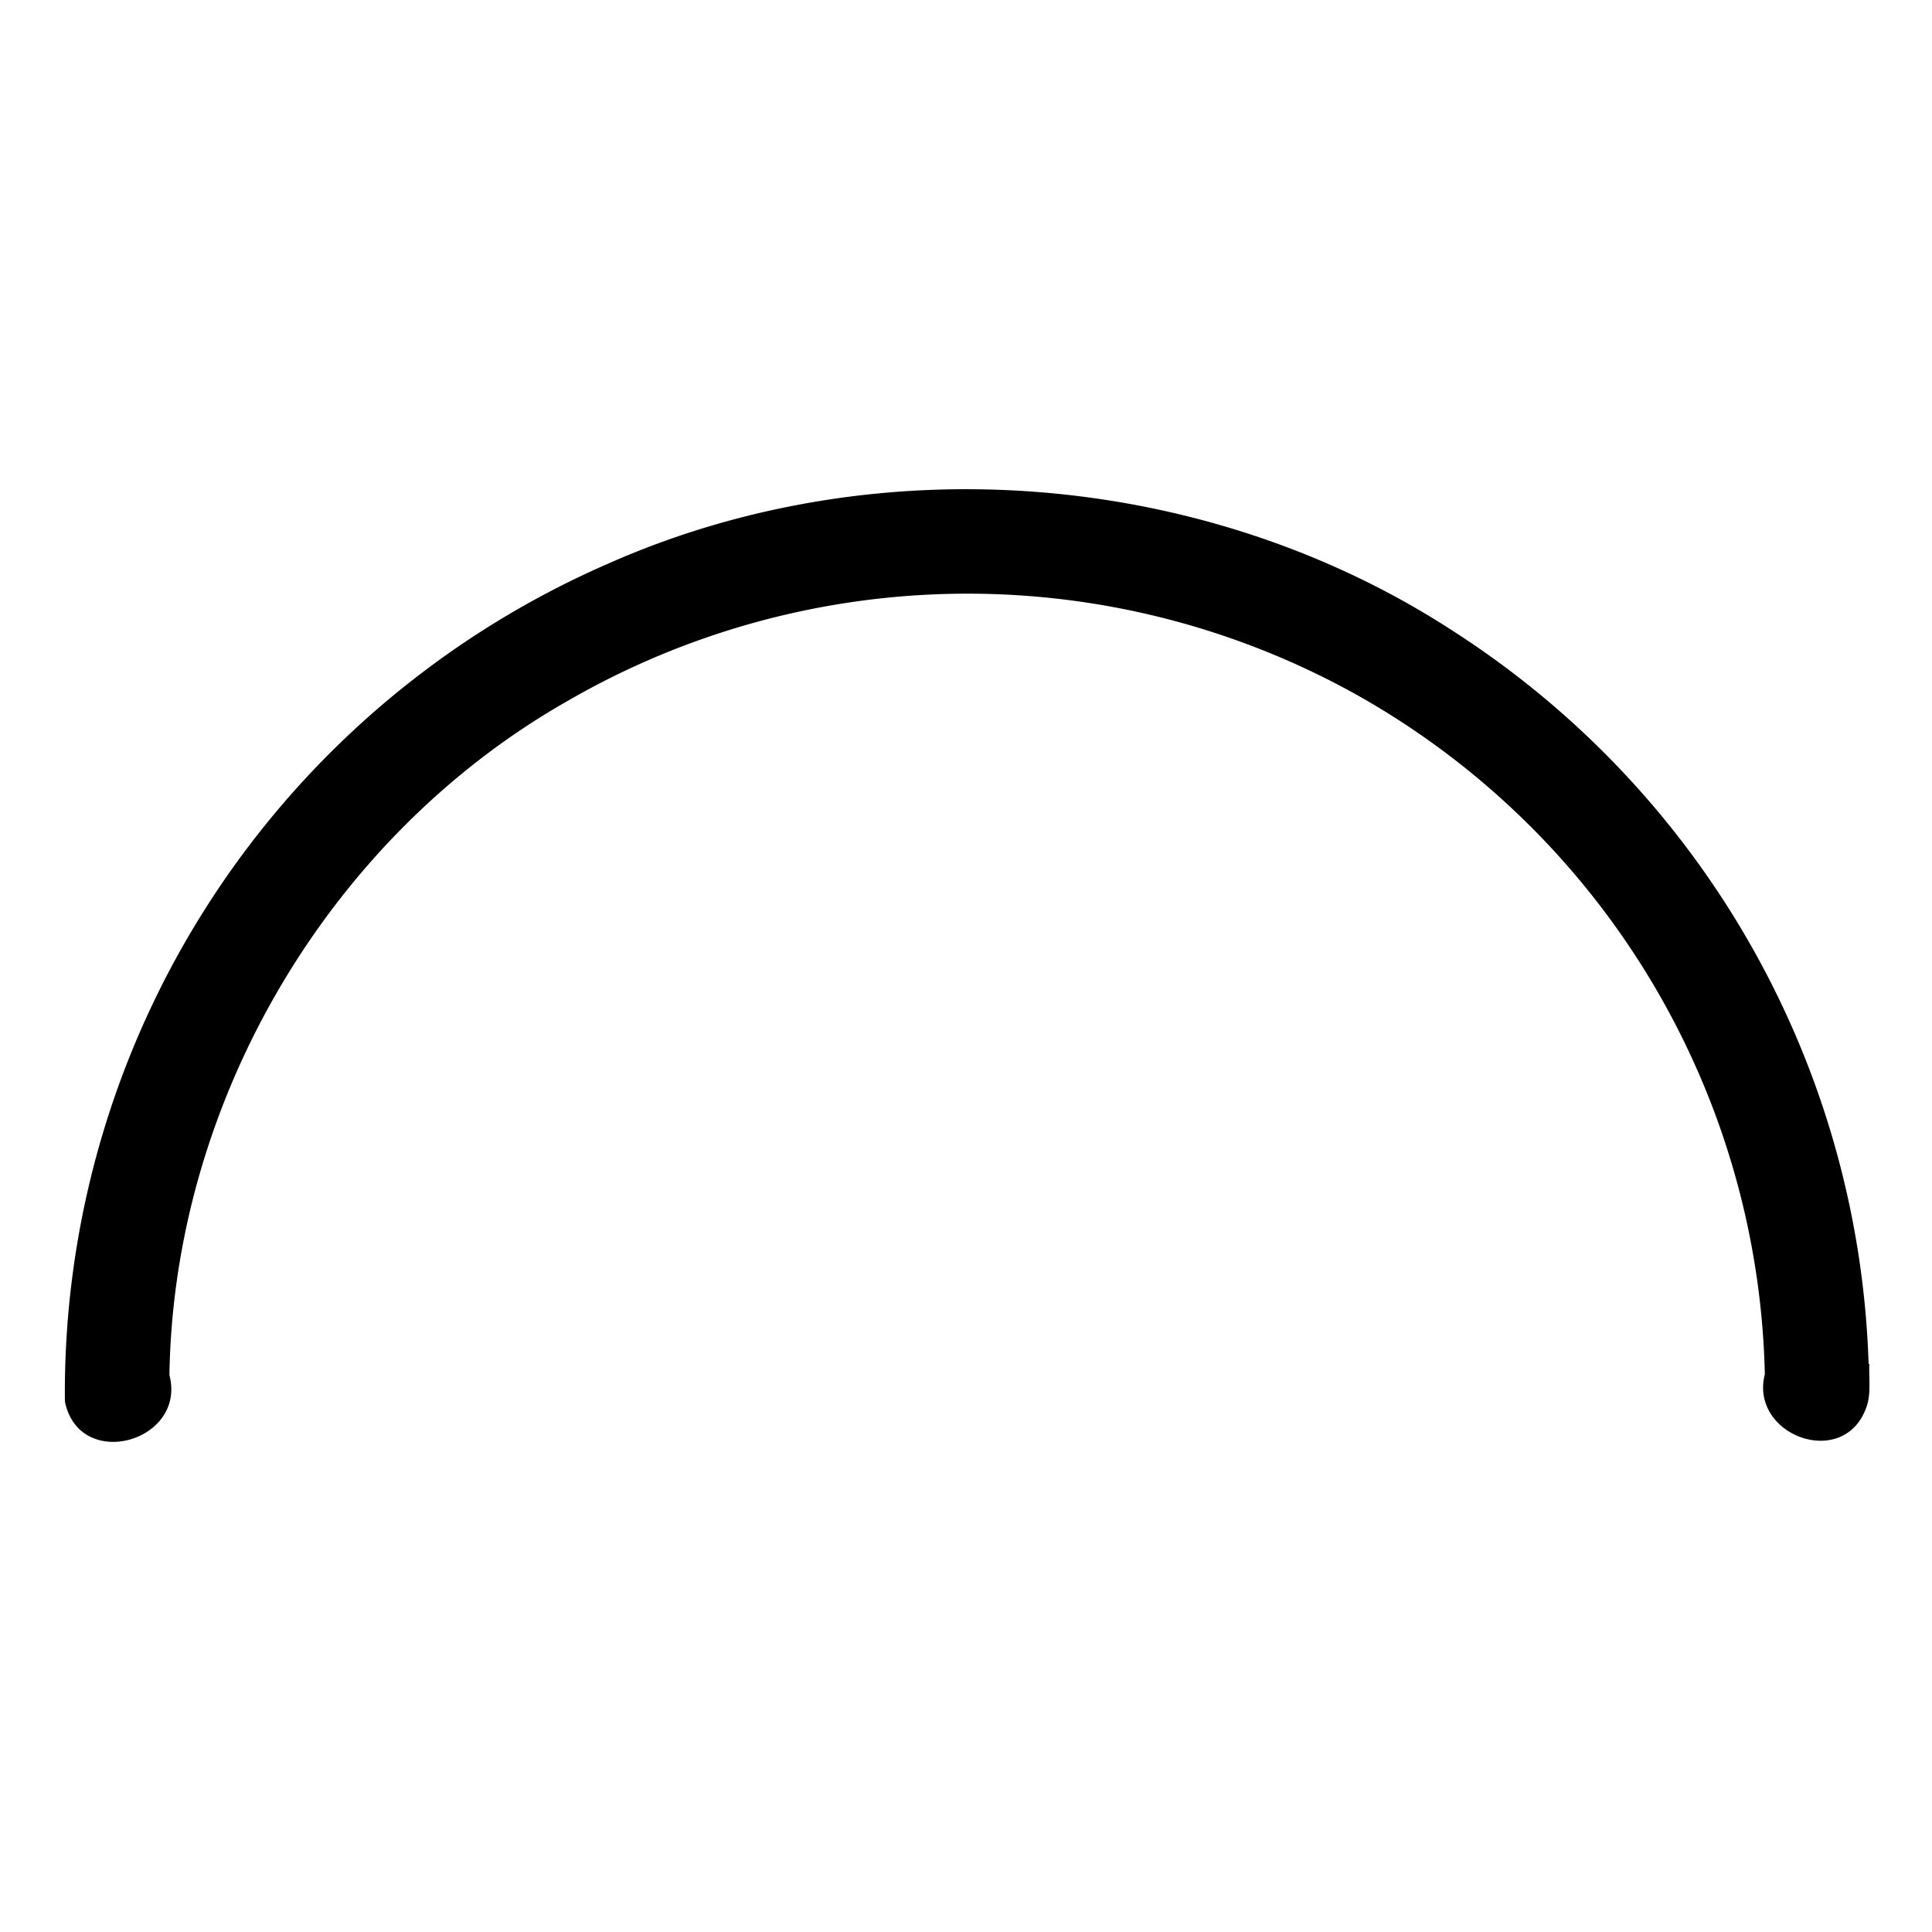 <svg xmlns="http://www.w3.org/2000/svg" width="512" height="512"><path d="M495.2 361.5a239.8 239.8 0 0 0-109.7-194c-65.6-42.9-152.7-49.9-224.4-18.1a239.6 239.6 0 0 0-143.9 222c3.8 18.7 32.3 10.7 27.7-7C46 292 87 222 150 186a211.8 211.8 0 0 1 209.3-2 211.9 211.9 0 0 1 108.4 180.2c-4.1 16 20.4 25.3 26.7 9.3 1.6-3.8.8-8 1-12.1zM22.6 256h467.1"/></svg>